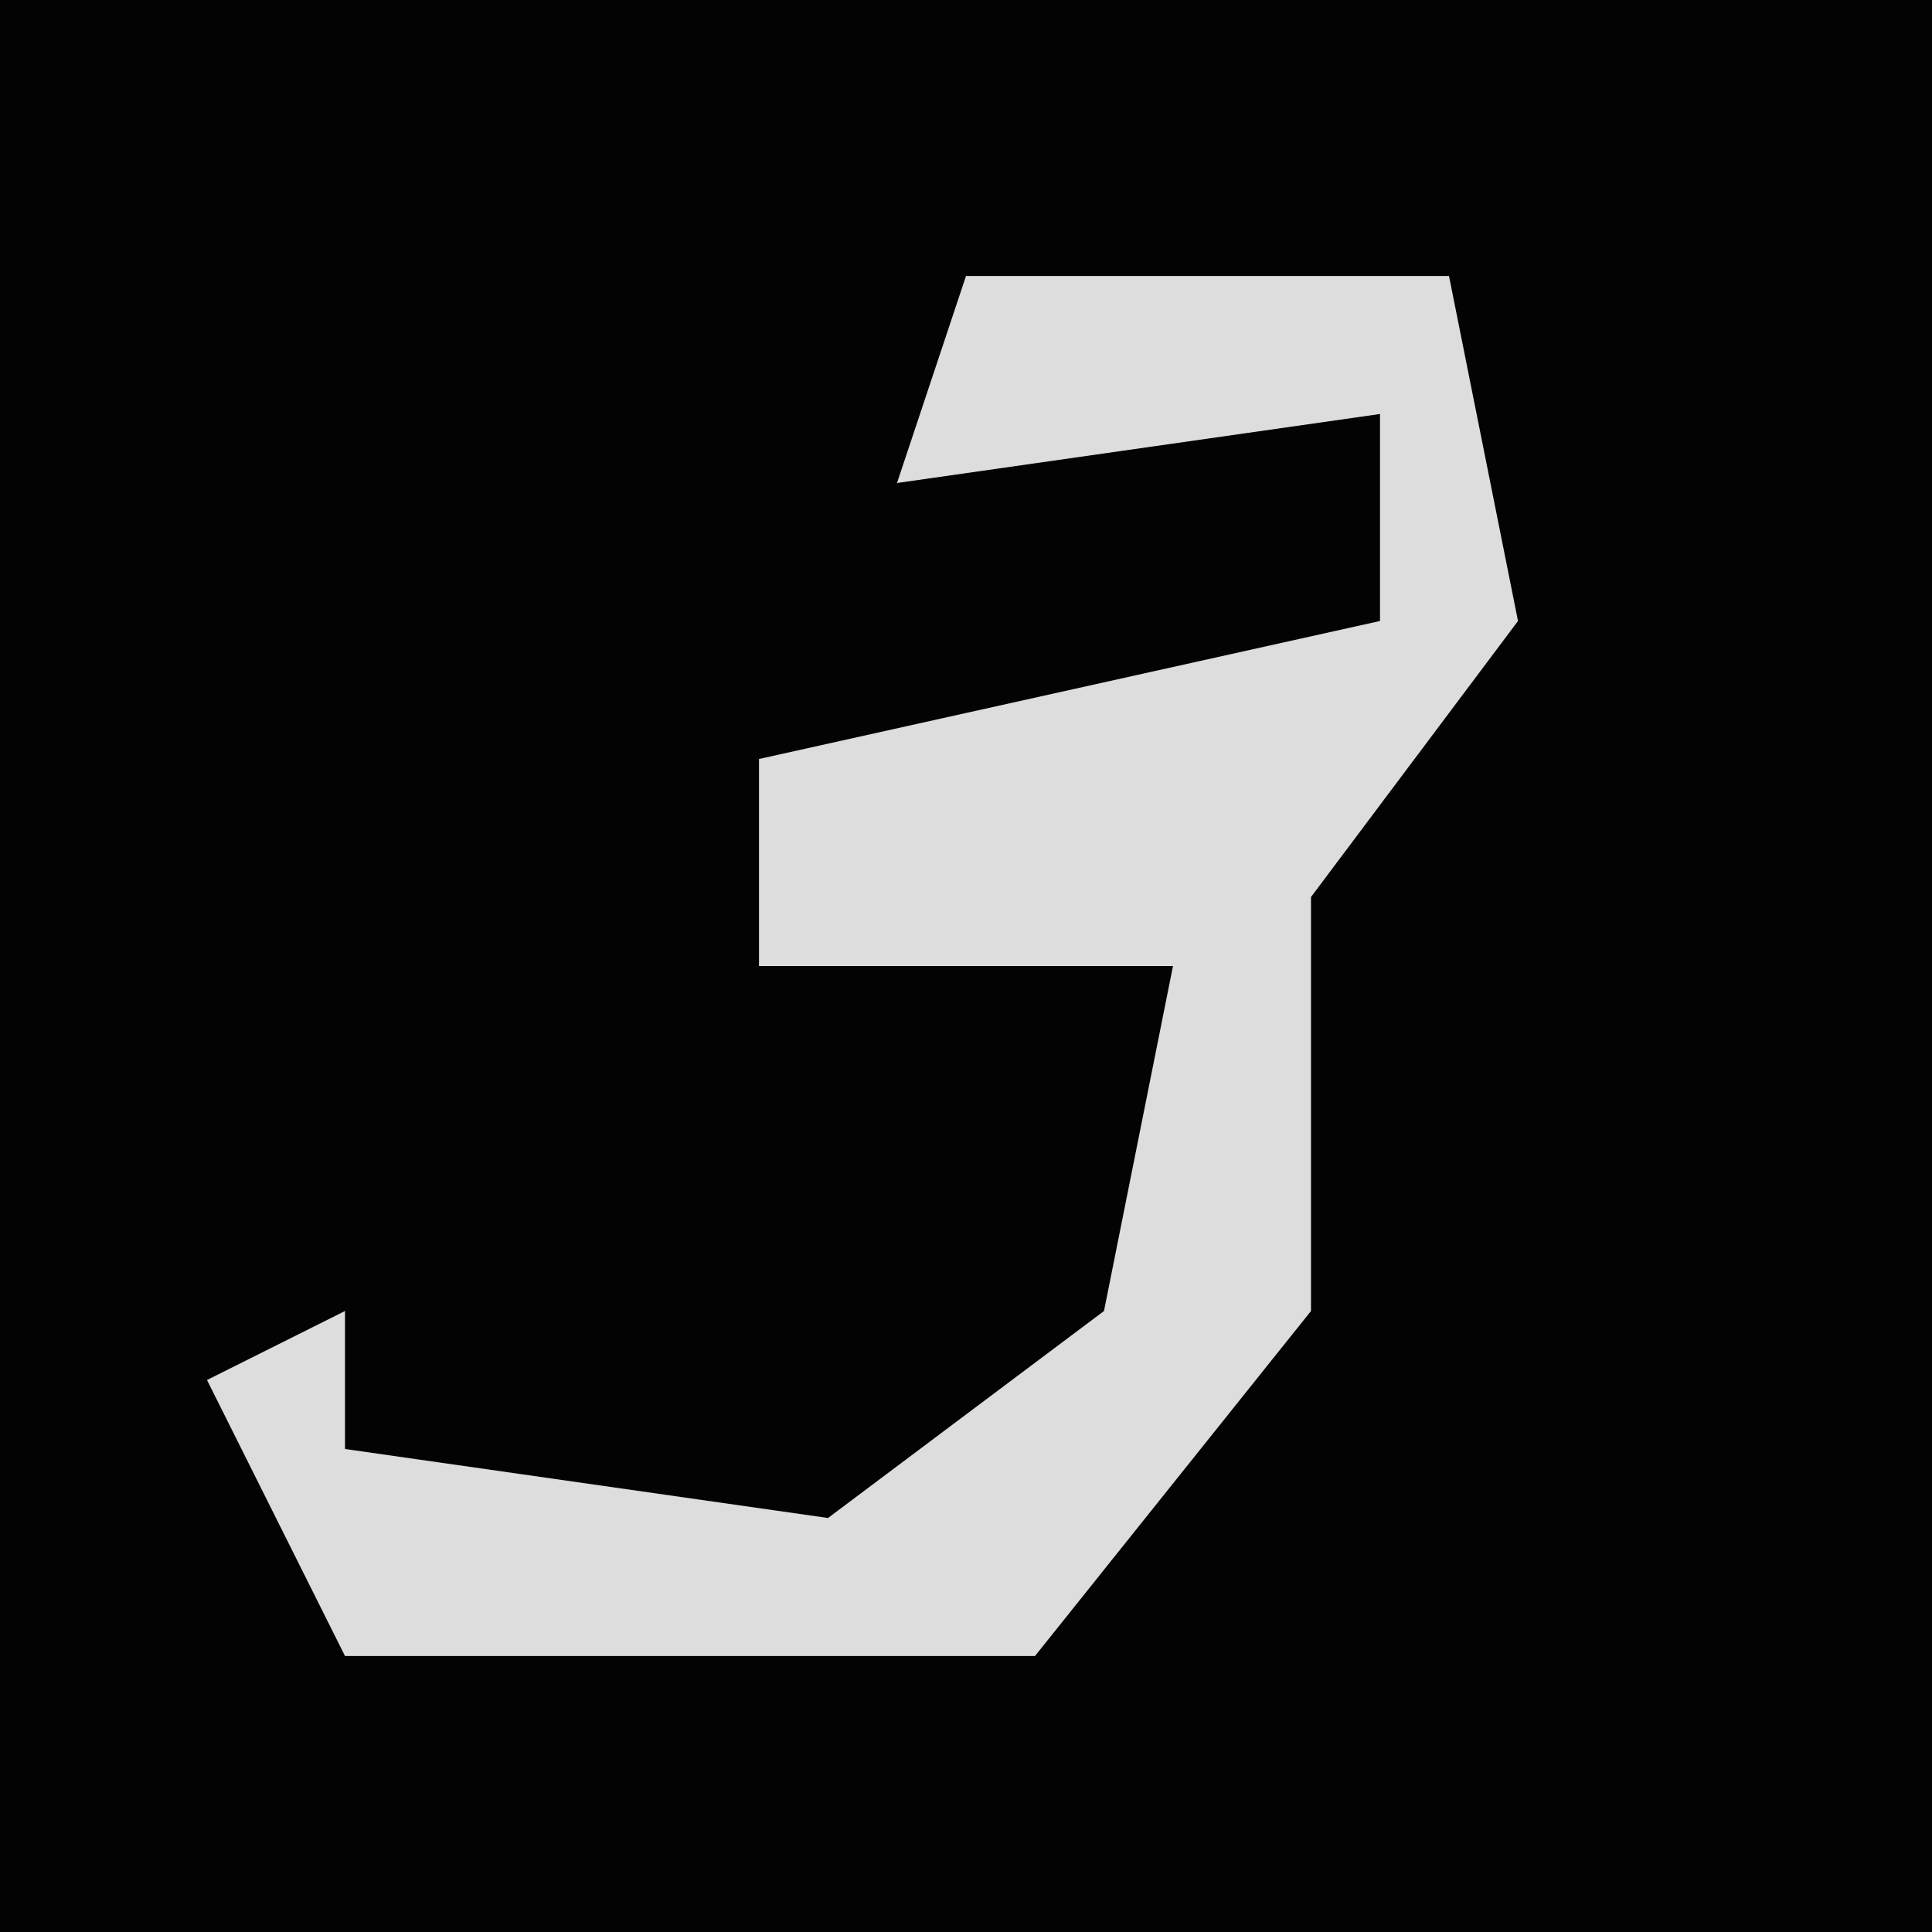 <?xml version="1.0" encoding="UTF-8"?>
<svg version="1.1" xmlns="http://www.w3.org/2000/svg" width="28" height="28">
<path d="M0,0 L28,0 L28,28 L0,28 Z " fill="#030303" transform="translate(0,0)"/>
<path d="M0,0 L7,0 L8,5 L5,9 L5,15 L1,20 L-9,20 L-11,16 L-9,15 L-9,17 L-2,18 L2,15 L3,10 L-3,10 L-3,7 L6,5 L6,2 L-1,3 Z " fill="#DDDDDD" transform="translate(14,4)"/>
</svg>
